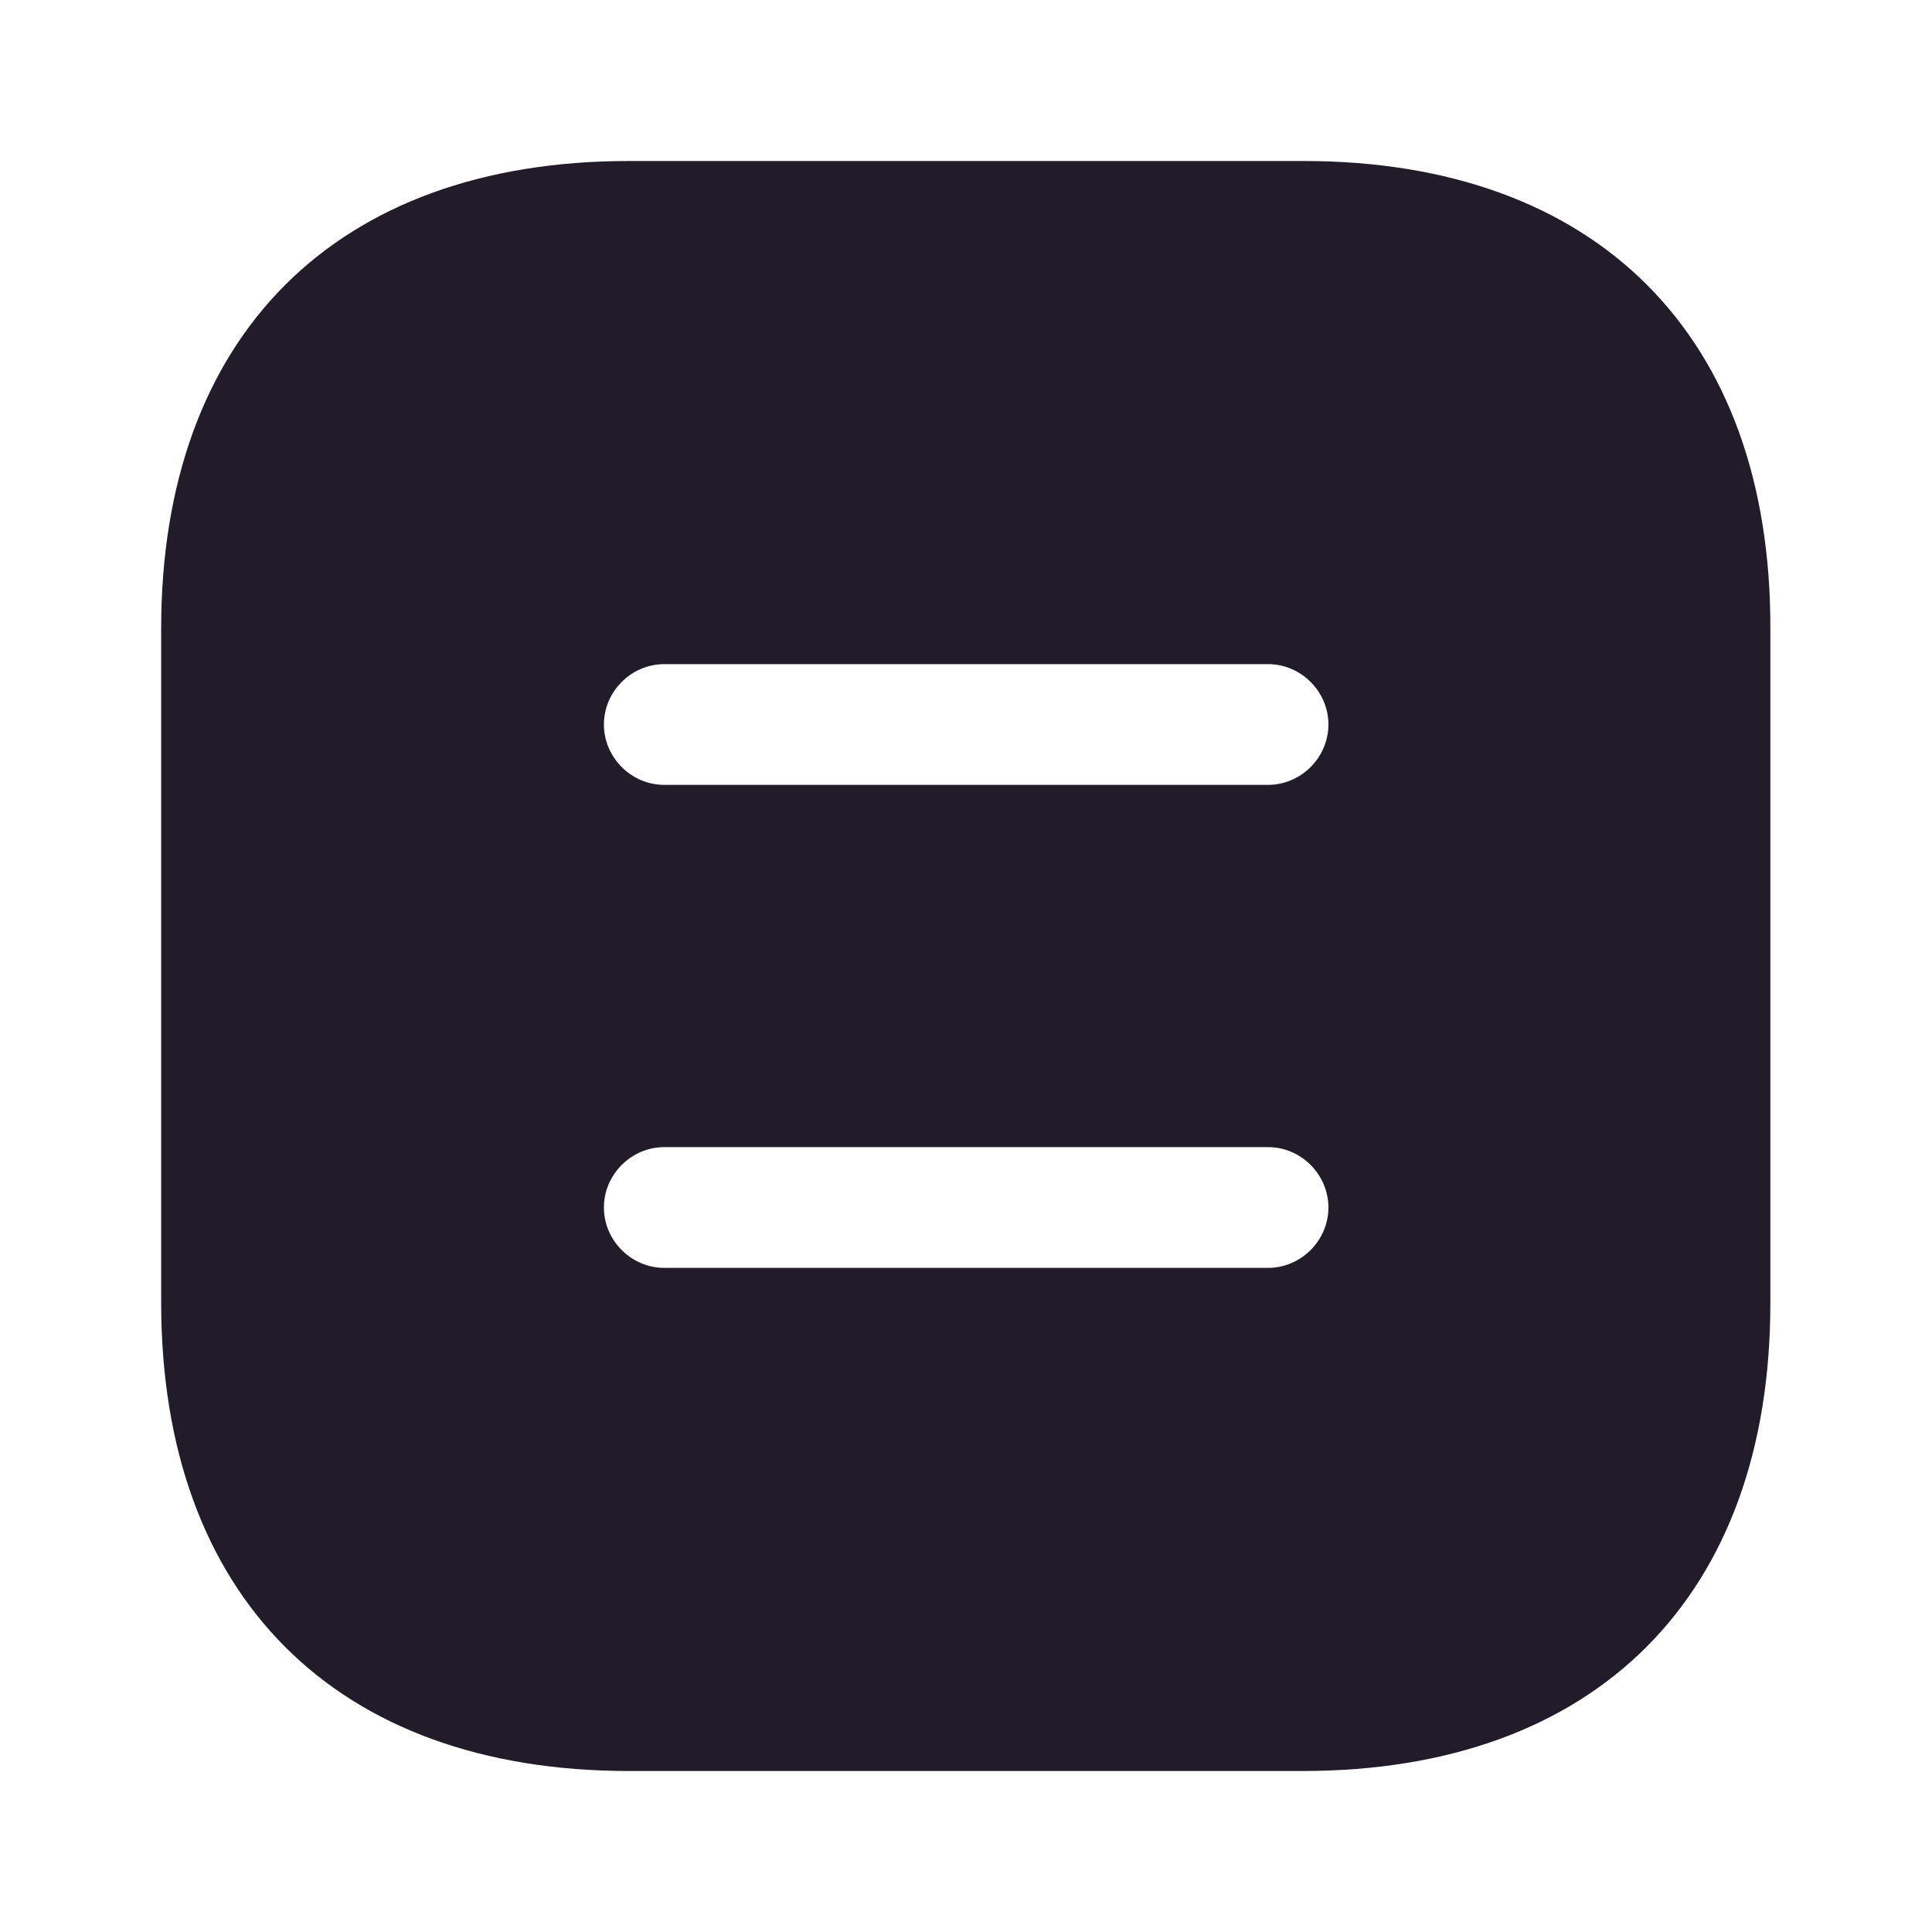 <svg width="24" height="24" viewBox="0 0 24 24" fill="none" xmlns="http://www.w3.org/2000/svg">
<path d="M16.192 2H7.812C4.172 2 2.002 4.17 2.002 7.81V16.18C2.002 19.83 4.172 22 7.812 22H16.182C19.822 22 21.992 19.83 21.992 16.19V7.81C22.002 4.17 19.832 2 16.192 2ZM15.752 15.75H8.252C7.842 15.75 7.502 15.41 7.502 15C7.502 14.59 7.842 14.25 8.252 14.25H15.752C16.162 14.25 16.502 14.59 16.502 15C16.502 15.41 16.162 15.75 15.752 15.75ZM15.752 9.75H8.252C7.842 9.75 7.502 9.41 7.502 9C7.502 8.59 7.842 8.25 8.252 8.25H15.752C16.162 8.25 16.502 8.59 16.502 9C16.502 9.41 16.162 9.75 15.752 9.75Z" fill="#211B2A"/>
</svg>
